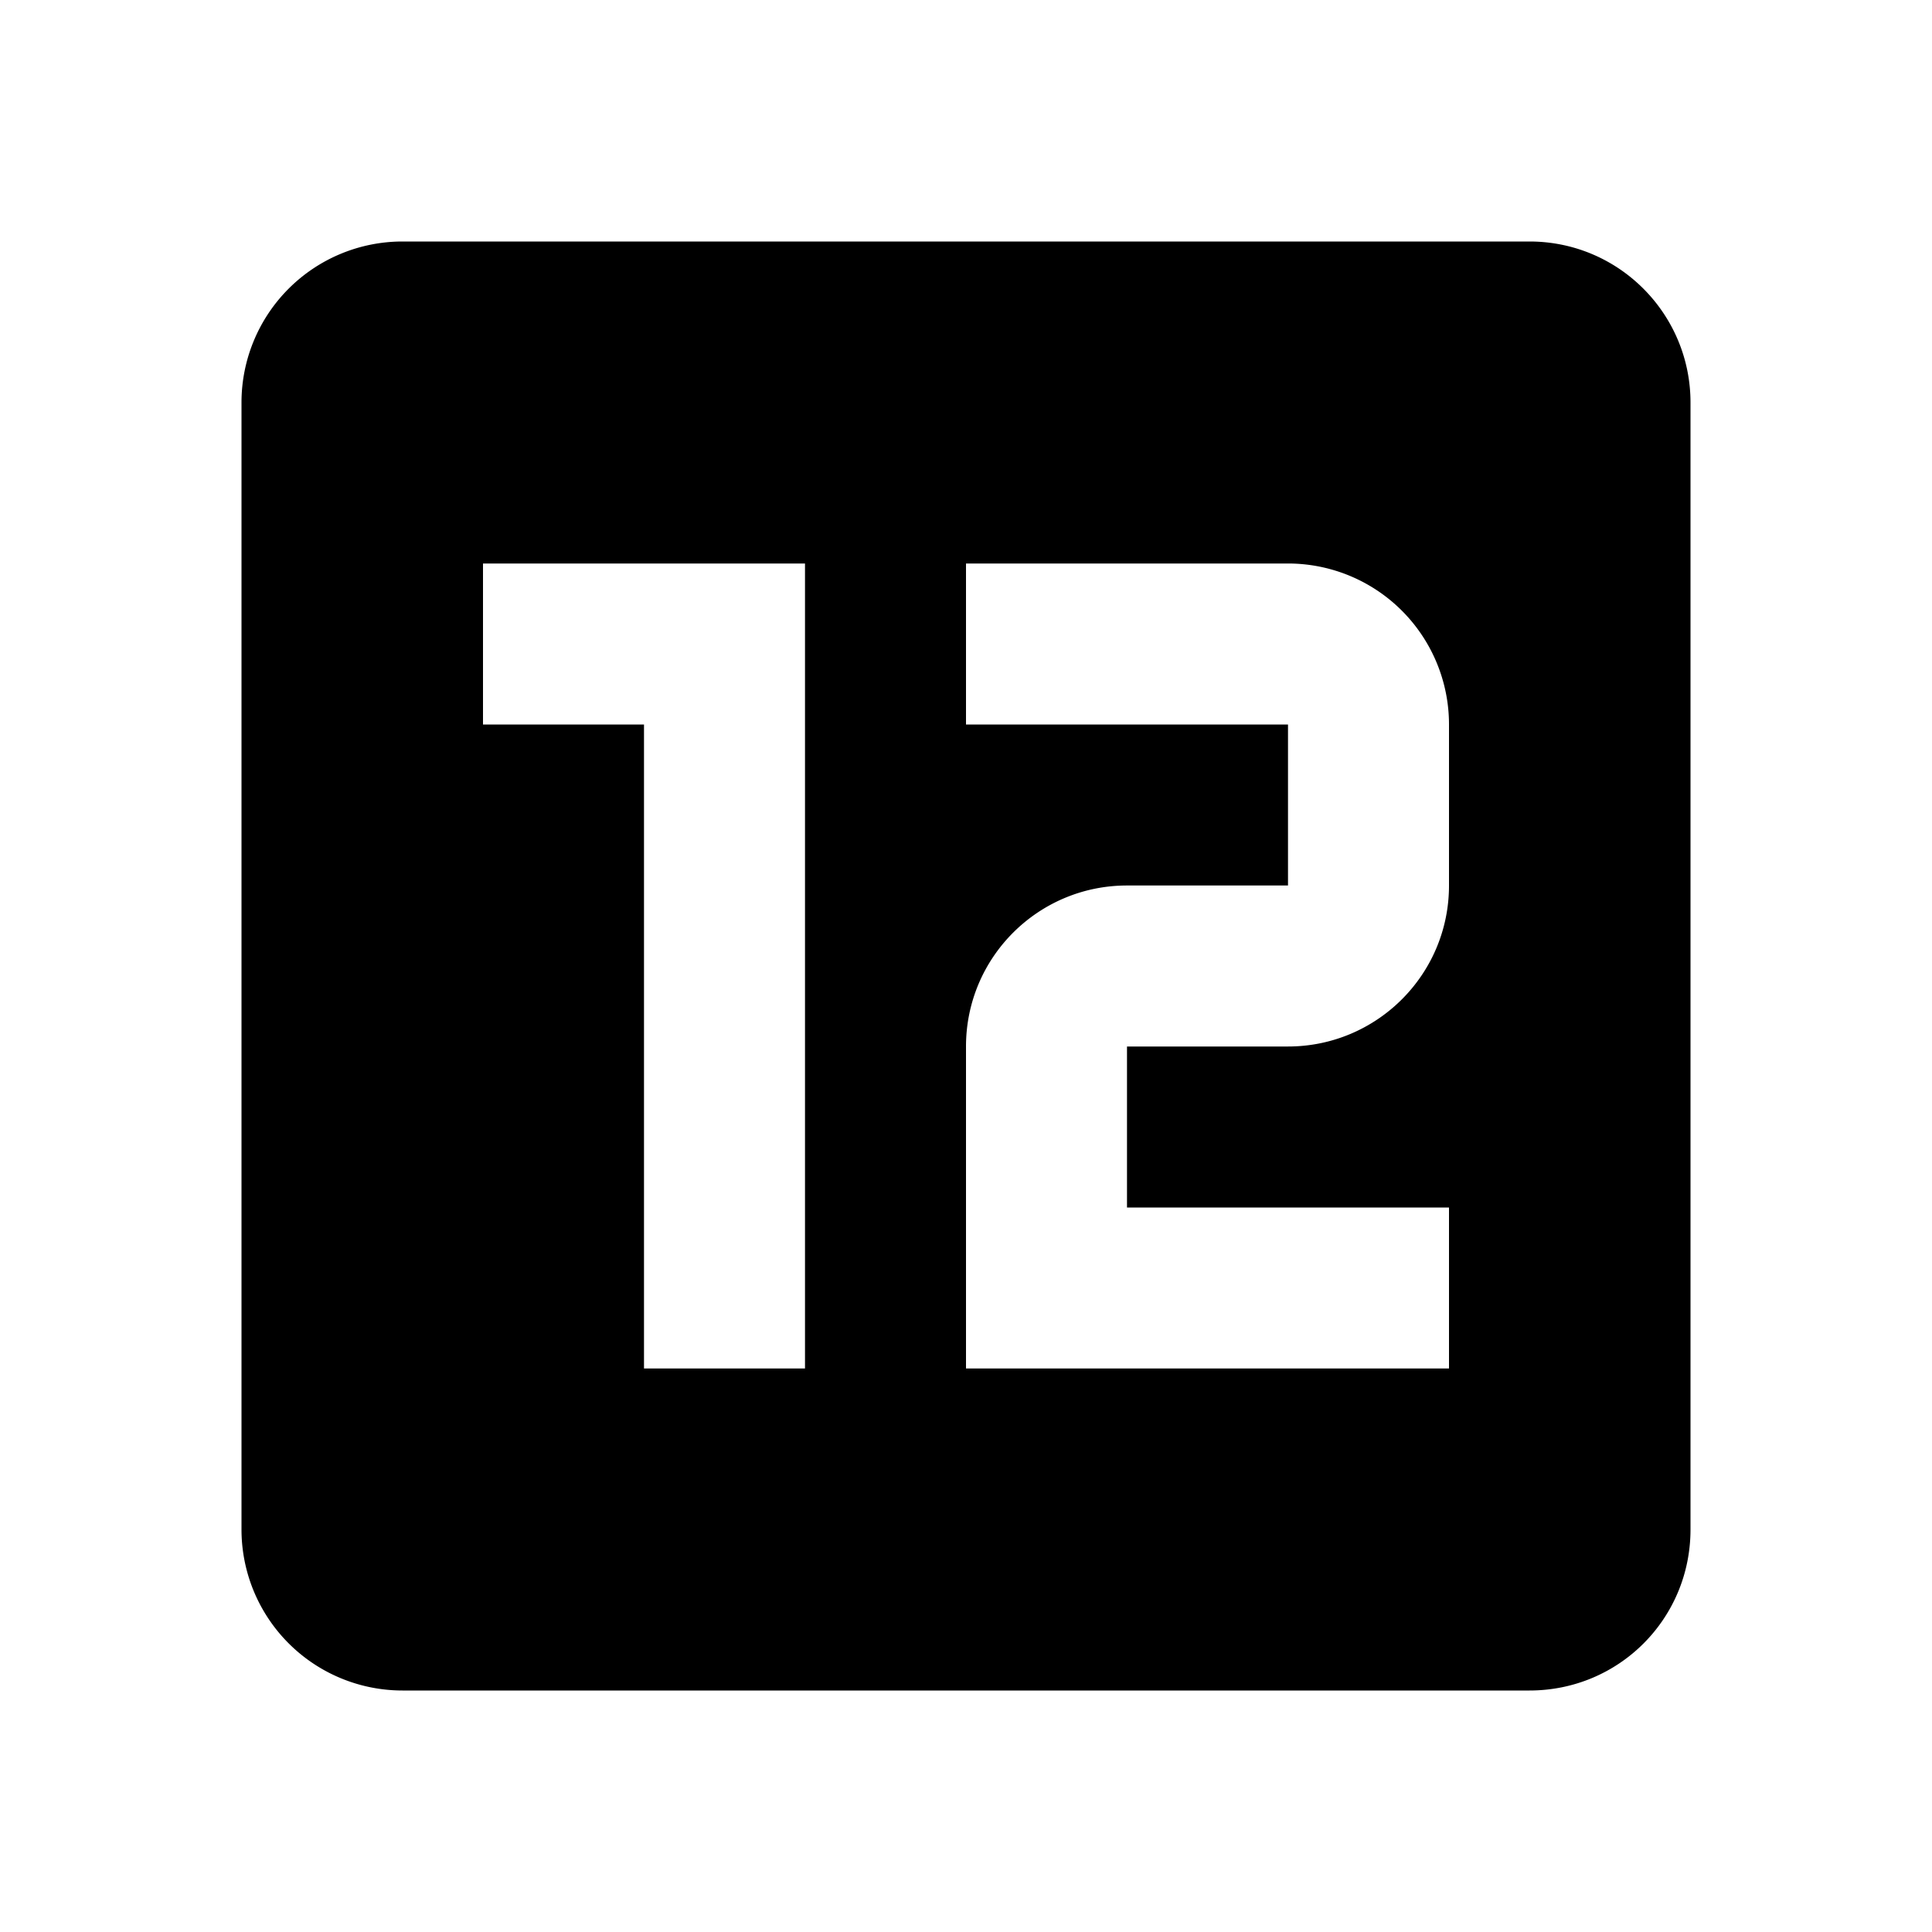 <?xml version="1.0" encoding="UTF-8" standalone="no"?>
<svg
   viewBox="0 0 24 24"
   version="1.1"
   id="svg1"
   sodipodi:docname="numeric-12-box.svg"
   inkscape:version="1.3 (0e150ed6c4, 2023-07-21)"
   xmlns:inkscape="http://www.inkscape.org/namespaces/inkscape"
   xmlns:sodipodi="http://sodipodi.sourceforge.net/DTD/sodipodi-0.dtd"
   xmlns="http://www.w3.org/2000/svg"
   xmlns:svg="http://www.w3.org/2000/svg">
  <defs
     id="defs1" />
  <sodipodi:namedview
     id="namedview1"
     pagecolor="#505050"
     bordercolor="#eeeeee"
     borderopacity="1"
     inkscape:showpageshadow="0"
     inkscape:pageopacity="0"
     inkscape:pagecheckerboard="0"
     inkscape:deskcolor="#d1d1d1"
     inkscape:current-layer="svg1" />
  <path
     id="path2"
     d="M 5 3 A 2 2 0 0 0 3 5 L 3 19 A 2 2 0 0 0 5 21 L 19 21 C 20.11 21 21 20.11 21 19 L 21 5 C 21 3.9 20.11 3 19 3 L 5 3 z M 6 7 L 10 7 L 10 17 L 8 17 L 8 9 L 6 9 L 6 7 z M 12 7 L 16 7 A 2 2 0 0 1 18 9 L 18 11 C 18 12.11 17.1 13 16 13 L 14 13 L 14 15 L 18 15 L 18 17 L 12 17 L 12 13 C 12 11.89 12.9 11 14 11 L 16 11 L 16 9 L 12 9 L 12 7 z " />
</svg>
